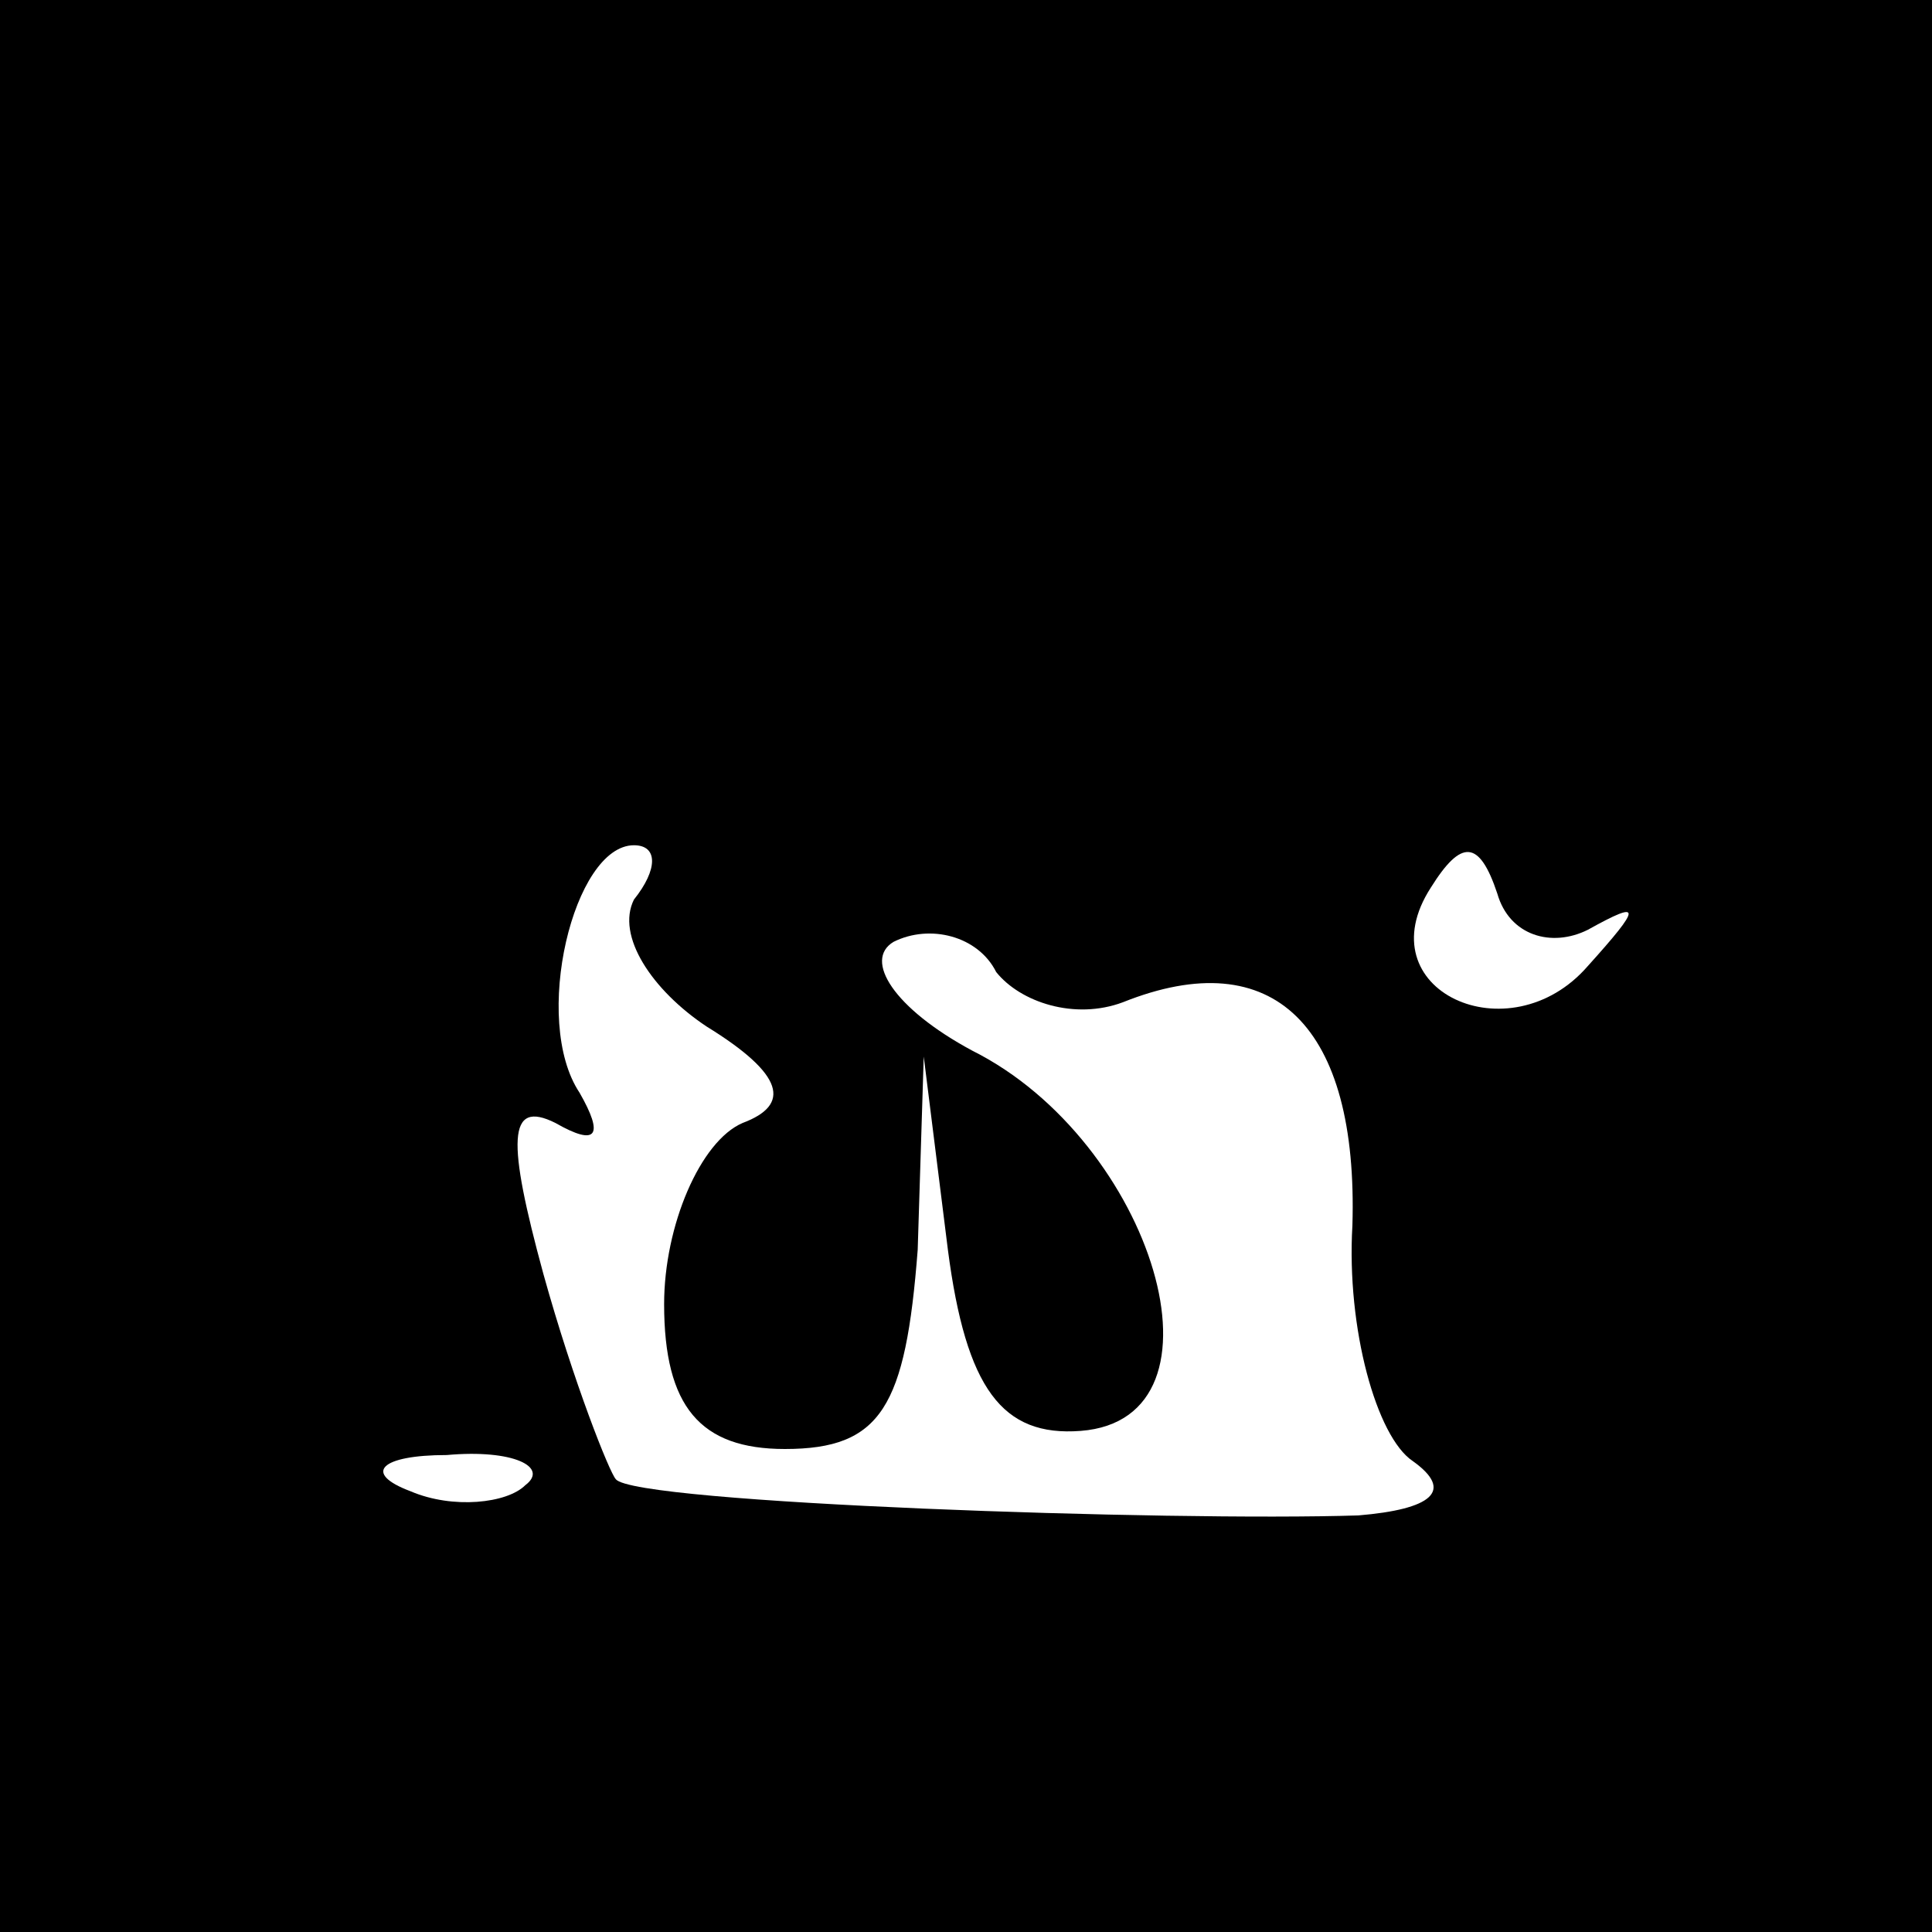 <?xml version="1.0" standalone="no"?>
<!DOCTYPE svg PUBLIC "-//W3C//DTD SVG 20010904//EN"
 "http://www.w3.org/TR/2001/REC-SVG-20010904/DTD/svg10.dtd">
<svg version="1.0" xmlns="http://www.w3.org/2000/svg"
 width="32pt" height="32pt" viewBox="0 0 32 32"
 preserveAspectRatio="xMidYMid meet">
<rect x="0" y="0" width="32" height="32" fill="#808080" stroke="none"/>
<g transform="translate(0,32) scale(0.1,-0.1)"
fill="#000000" stroke="none">
<path fill="#000000" stroke="none" d="M0 160 l0 -160 160 0 160 0 0 160 0
160 -160 0 -160 0 0 -160z"/>
<path fill="#ffffff" stroke="none" d="M105 171 c-3 -6 3 -15 12 -21 13 -8 14
-13 6 -16 -7 -3 -13 -17 -13 -30 0 -17 6 -24 20 -24 16 0 20 7 22 33 l1 32 4
-32 c3 -23 9 -31 22 -30 26 2 12 48 -18 63 -13 7 -18 15 -13 18 6 3 14 1 17
-5 4 -5 13 -8 21 -5 25 10 39 -4 38 -37 -1 -17 4 -35 10 -39 7 -5 3 -8 -9 -9
-31 -1 -120 2 -123 6 -1 1 -7 16 -12 34 -6 22 -6 29 2 25 7 -4 8 -2 4 5 -8 12
-1 41 9 41 4 0 4 -4 0 -9z"/>
<path fill="#ffffff" stroke="none" d="M263 166 c9 5 9 4 0 -6 -13 -15 -37 -4
-26 13 5 8 8 8 11 -1 2 -7 9 -9 15 -6z"/>
<path fill="#ffffff" stroke="none" d="M87 74 c-3 -3 -12 -4 -19 -1 -8 3 -5 6
6 6 11 1 17 -2 13 -5z"/>
</g>
</svg>
